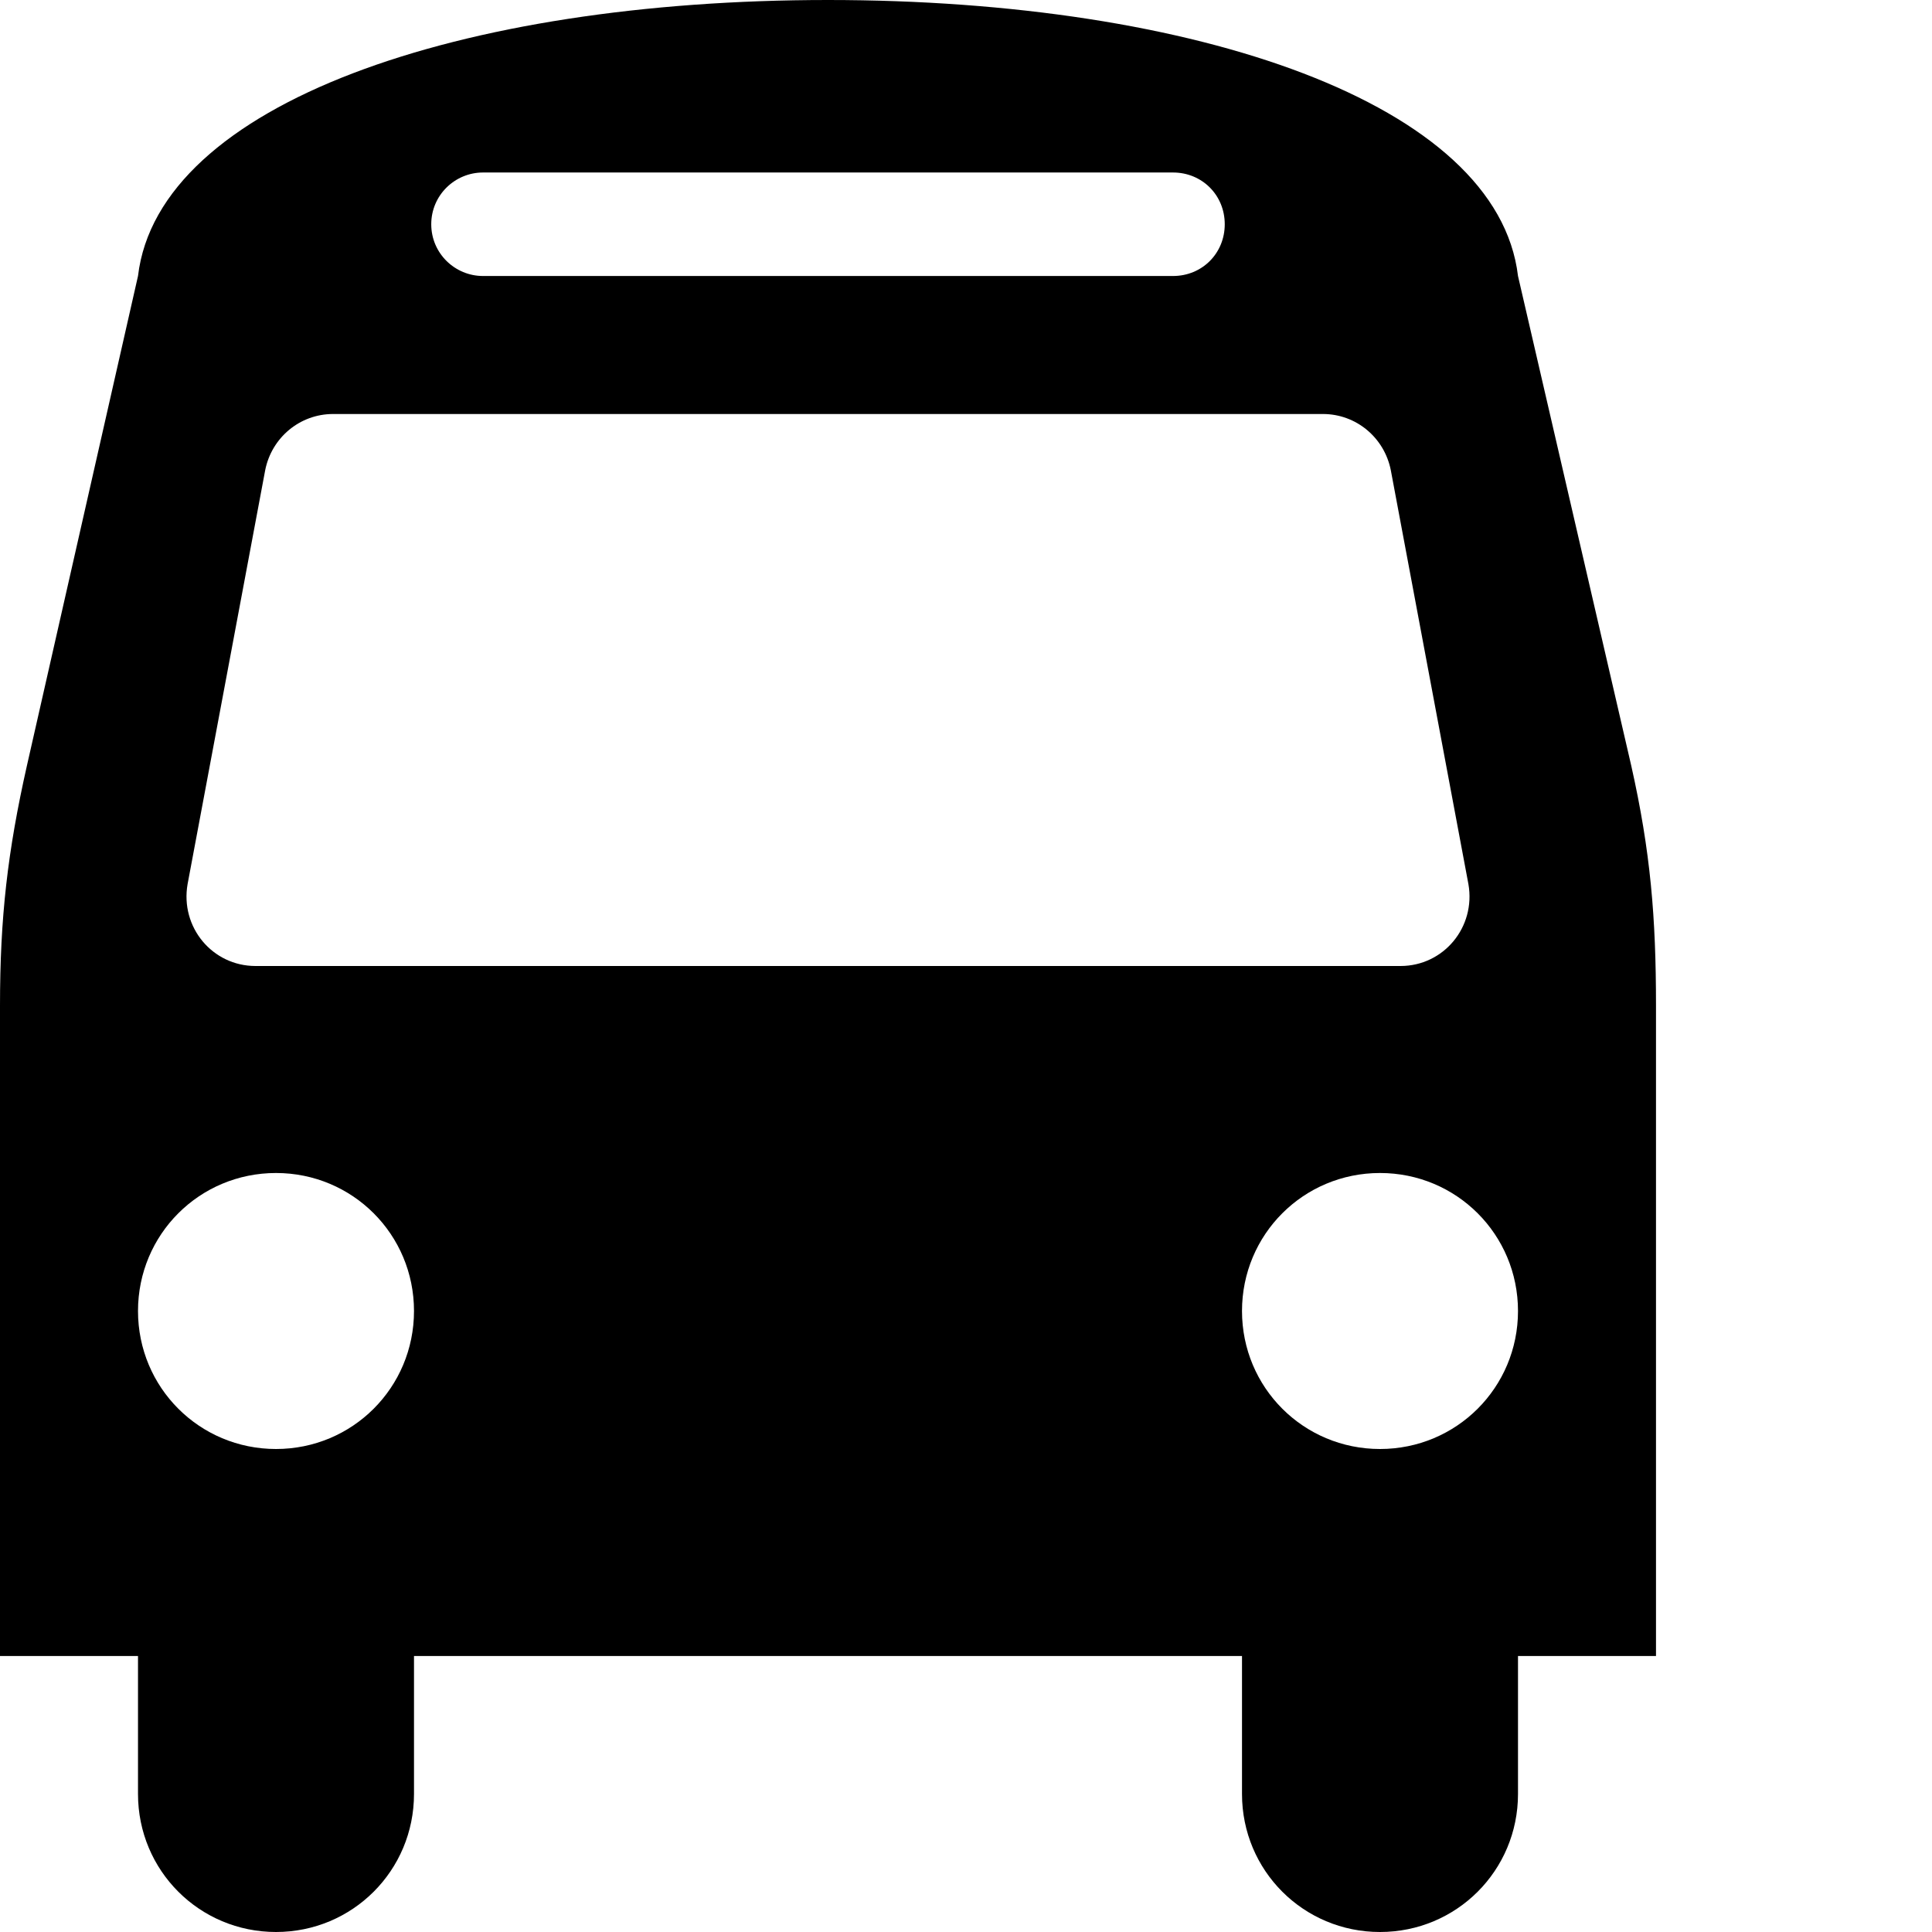 <svg viewBox="0 0 1792 1792" xmlns="http://www.w3.org/2000/svg" fill="currentColor"><path d="M384 1216c0-71-57-128-128-128s-128 57-128 128 57 128 128 128 128-57 128-128zm1024 0c0-71-57-128-128-128s-128 57-128 128 57 128 128 128 128-57 128-128zm-46-396l-72-384c-6-30-32-52-63-52H309c-31 0-57 22-63 52l-72 384c-7 40 23 76 63 76h1062c40 0 70-36 63-76zm-226-612c0-27-21-48-48-48H448c-26 0-48 21-48 48s22 48 48 48h640c27 0 48-21 48-48zm400 725v603h-128v128c0 71-57 128-128 128s-128-57-128-128v-128H384v128c0 71-57 128-128 128s-128-57-128-128v-128H0V933c0-82 7-143 25-223l103-454C147 96 427 0 768 0s621 96 640 256l105 454c18 80 23 141 23 223z"/></svg>